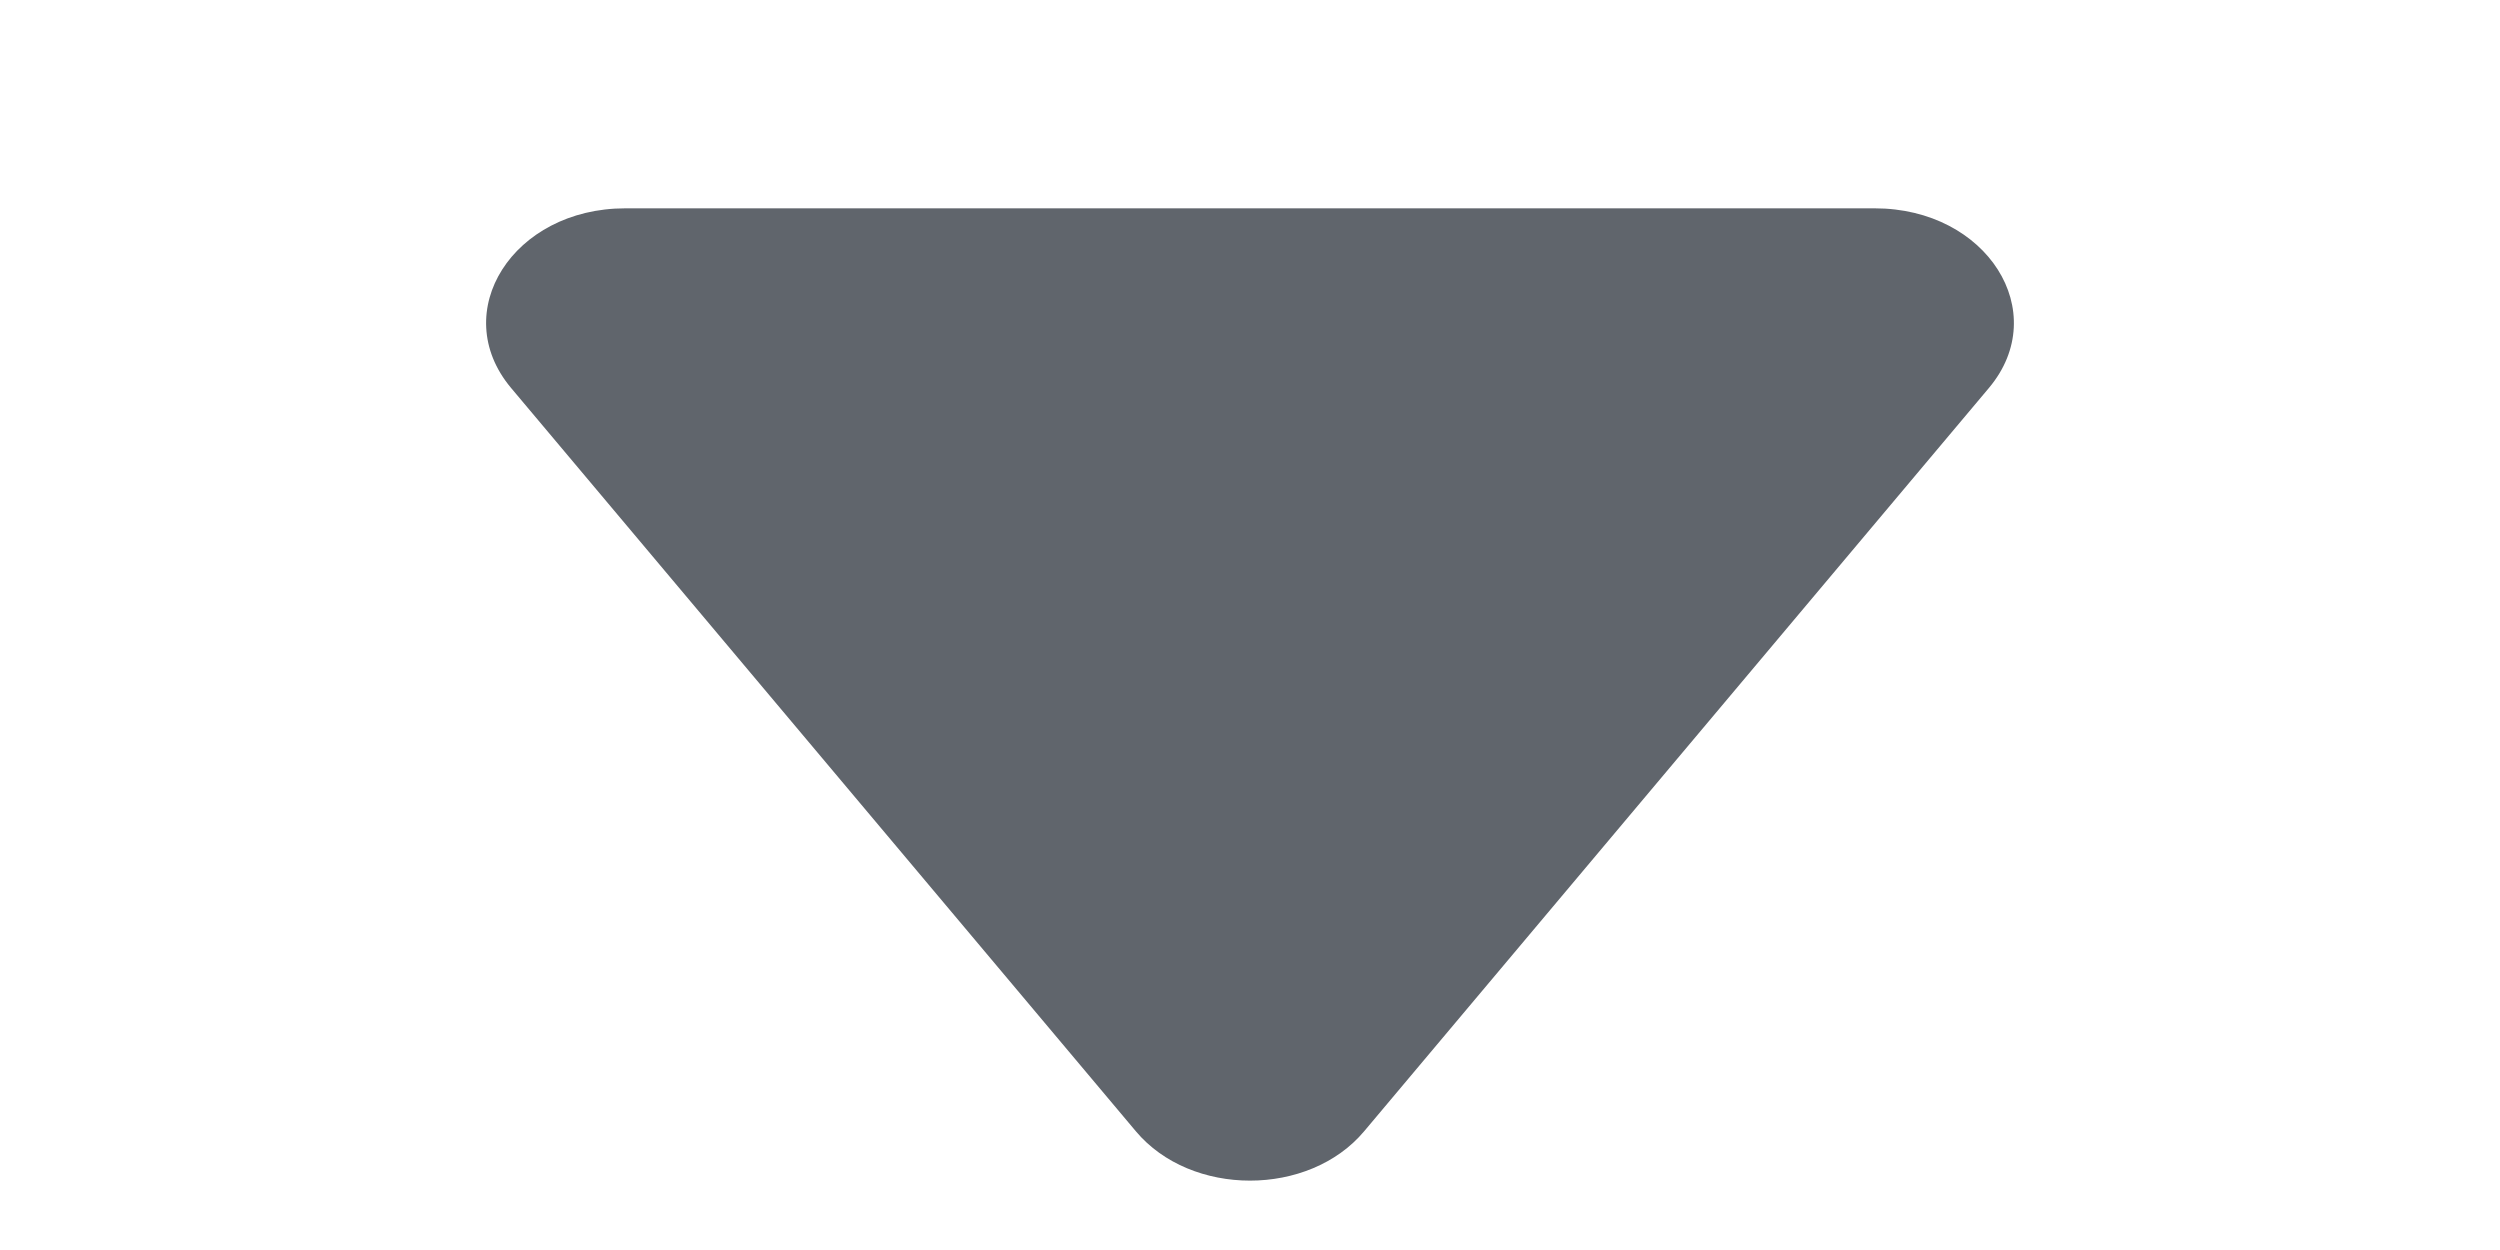 <?xml version="1.0" encoding="UTF-8"?>
<svg width="12px" height="6px" viewBox="0 0 12 6" version="1.1" xmlns="http://www.w3.org/2000/svg" xmlns:xlink="http://www.w3.org/1999/xlink">
    <title>编组 33</title>
    <g id="页面-1" stroke="none" stroke-width="1" fill="none" fill-rule="evenodd">
        <g id="01.表格增加升降序及搜索功能-light" transform="translate(-719, -1208)">
            <g id="编组-28备份-3" transform="translate(34, 1146)">
                <g id="编组-26" transform="translate(20, 48)">
                    <g id="编组-8" transform="translate(607, 0)">
                        <g id="编组-37" transform="translate(44, 1)">
                            <g id="编组-35" transform="translate(14, 7)">
                                <g id="编组-33" transform="translate(6, 9) scale(1, -1) translate(-6, -9) translate(0, 6)">
                                    <rect id="矩形备份-12" x="0" y="0" width="12" height="6"></rect>
                                    <path d="M5.452,0.57 L2.453,4.138 C2.147,4.503 2.463,5 3.001,5 L8.999,5 C9.537,5 9.853,4.503 9.547,4.138 L6.548,0.57 C6.283,0.254 5.717,0.254 5.452,0.57 Z" id="路径" fill="#60656C" fill-rule="nonzero"></path>
                                </g>
                            </g>
                        </g>
                    </g>
                </g>
            </g>
        </g>
    </g>
</svg>